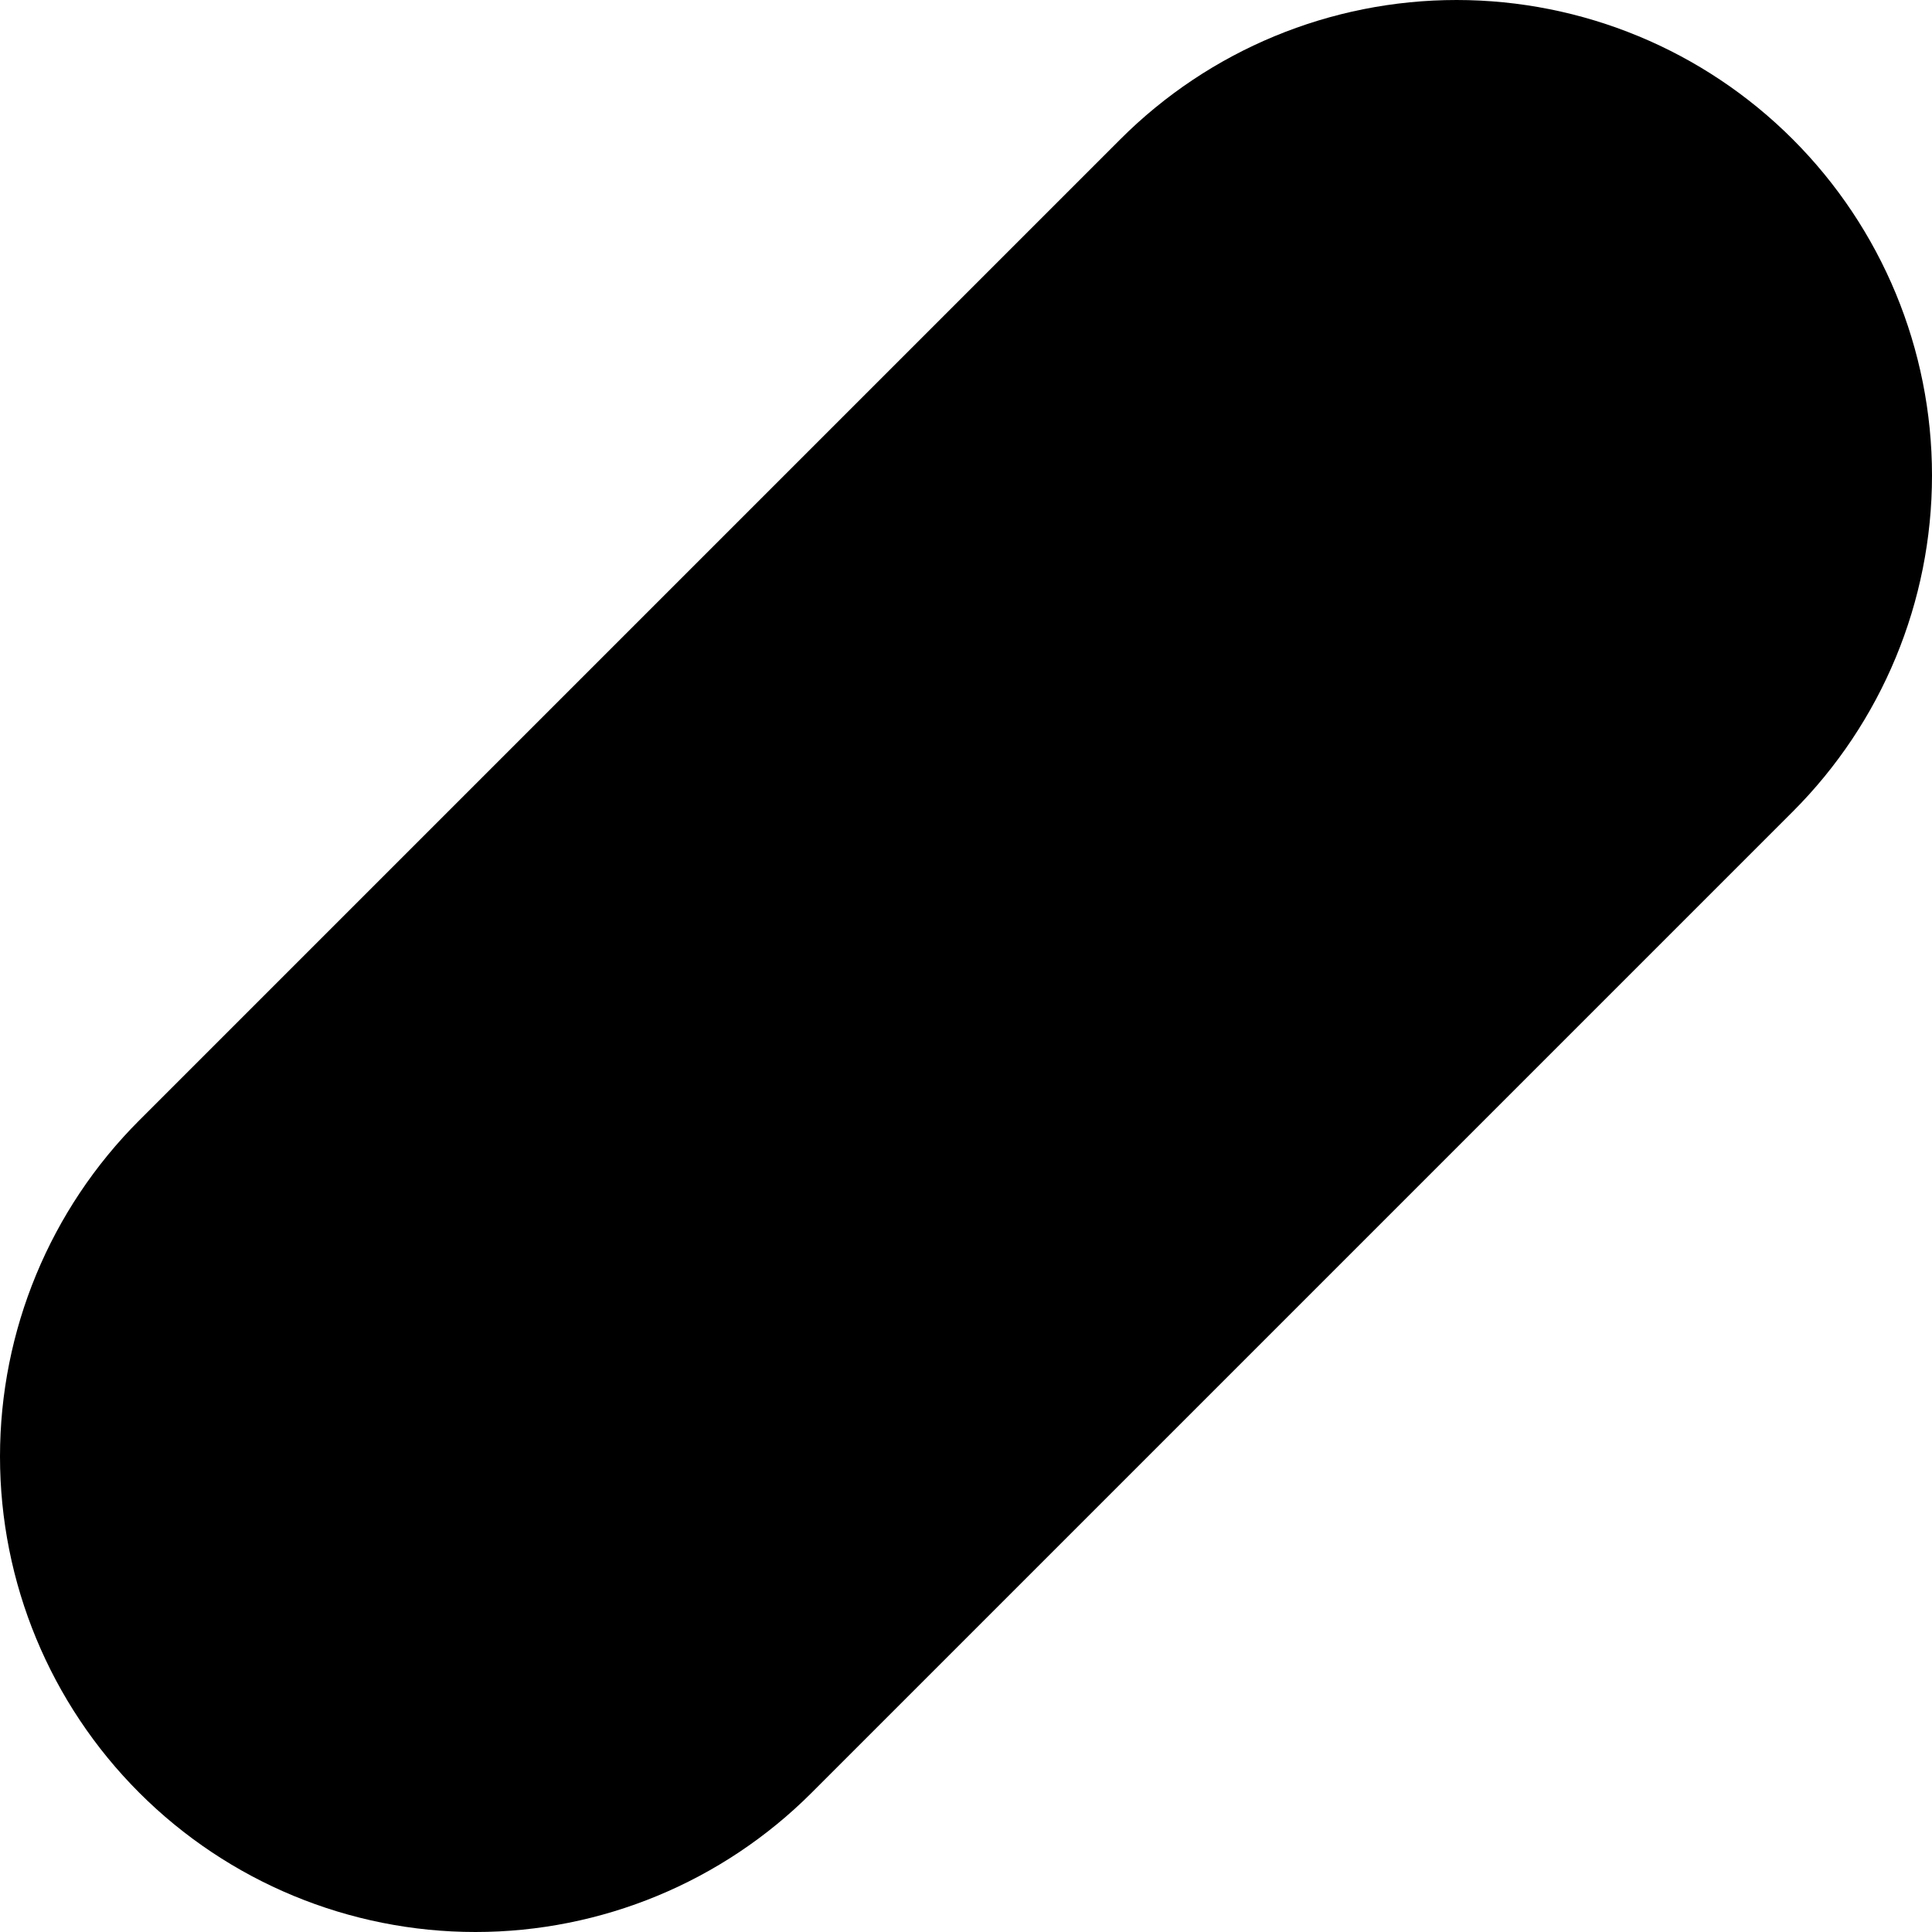 <?xml version="1.0" encoding="utf-8"?>
<!-- Generator: Adobe Illustrator 24.0.1, SVG Export Plug-In . SVG Version: 6.00 Build 0)  -->
<svg version="1.1" xmlns="http://www.w3.org/2000/svg" xmlns:xlink="http://www.w3.org/1999/xlink" x="0px" y="0px"
	 viewBox="0 0 653 653" style="enable-background:new 0 0 653 653;" xml:space="preserve">
<g id="Layer_1">
</g>
<g id="Isolation_Mode">
	<g>
		<path d="M160.7,653c-42.62,0-83.5-16.93-113.63-47.07C16.93,575.79,0,534.92,0,492.3c0-42.62,16.93-83.5,47.07-113.63l331.6-331.6
			C408.8,16.93,449.68,0,492.3,0s83.5,16.93,113.63,47.07C636.07,77.21,653,118.08,653,160.7c0,42.62-16.93,83.49-47.07,113.63
			l-331.6,331.6C244.2,636.07,203.32,653,160.7,653z"/>
	</g>
</g>
</svg>
